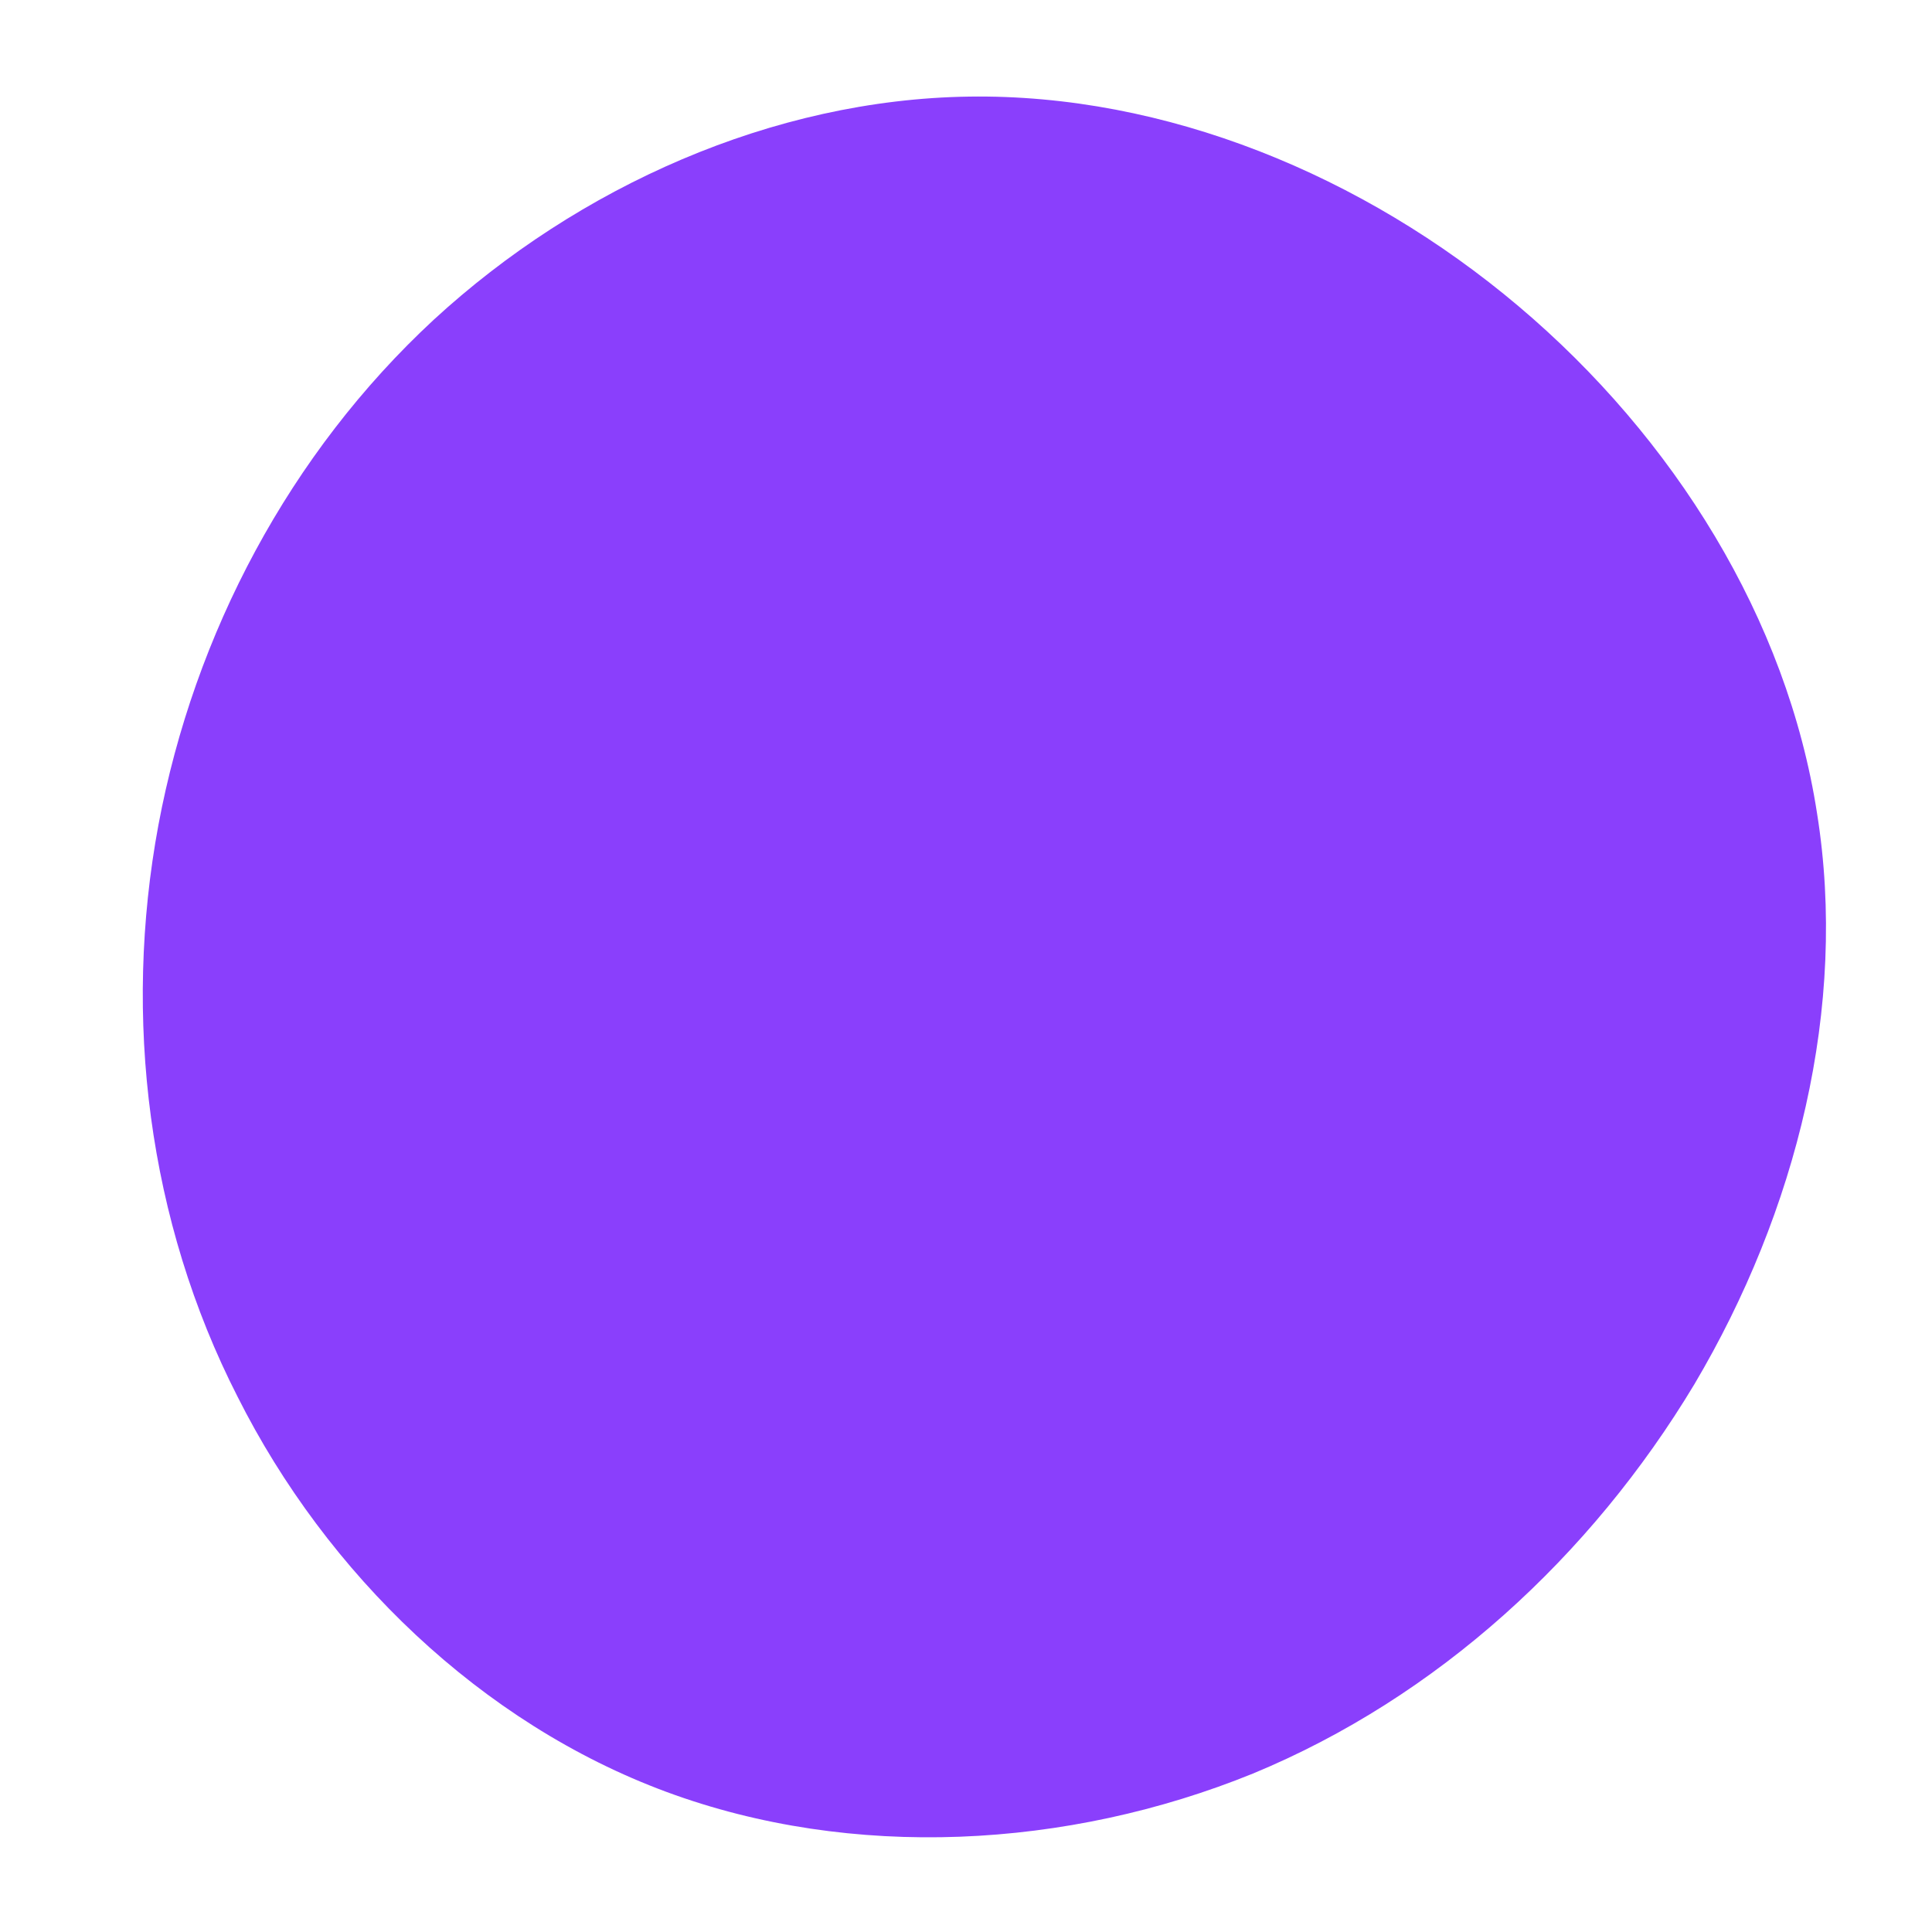 <?xml version="1.0" standalone="no"?>
<svg viewBox="0 0 200 200" xmlns="http://www.w3.org/2000/svg">
  <path fill="#8A3FFC" d="M57.2,-68.3C73.3,-54.7,85,-35.9,88.1,-15.8C91.3,4.2,86,25.4,75.4,43.3C64.7,61.1,48.8,75.7,29.7,83.6C10.5,91.4,-11.8,92.6,-31,85.5C-50.2,78.4,-66.2,62.9,-75.4,44.6C-84.7,26.4,-87.3,5.3,-83.6,-14.6C-79.9,-34.4,-70,-53.1,-55.1,-66.9C-40.1,-80.7,-20,-89.7,0.3,-90C20.6,-90.3,41.1,-81.9,57.2,-68.3Z" transform="translate(100 100)" />
</svg>
